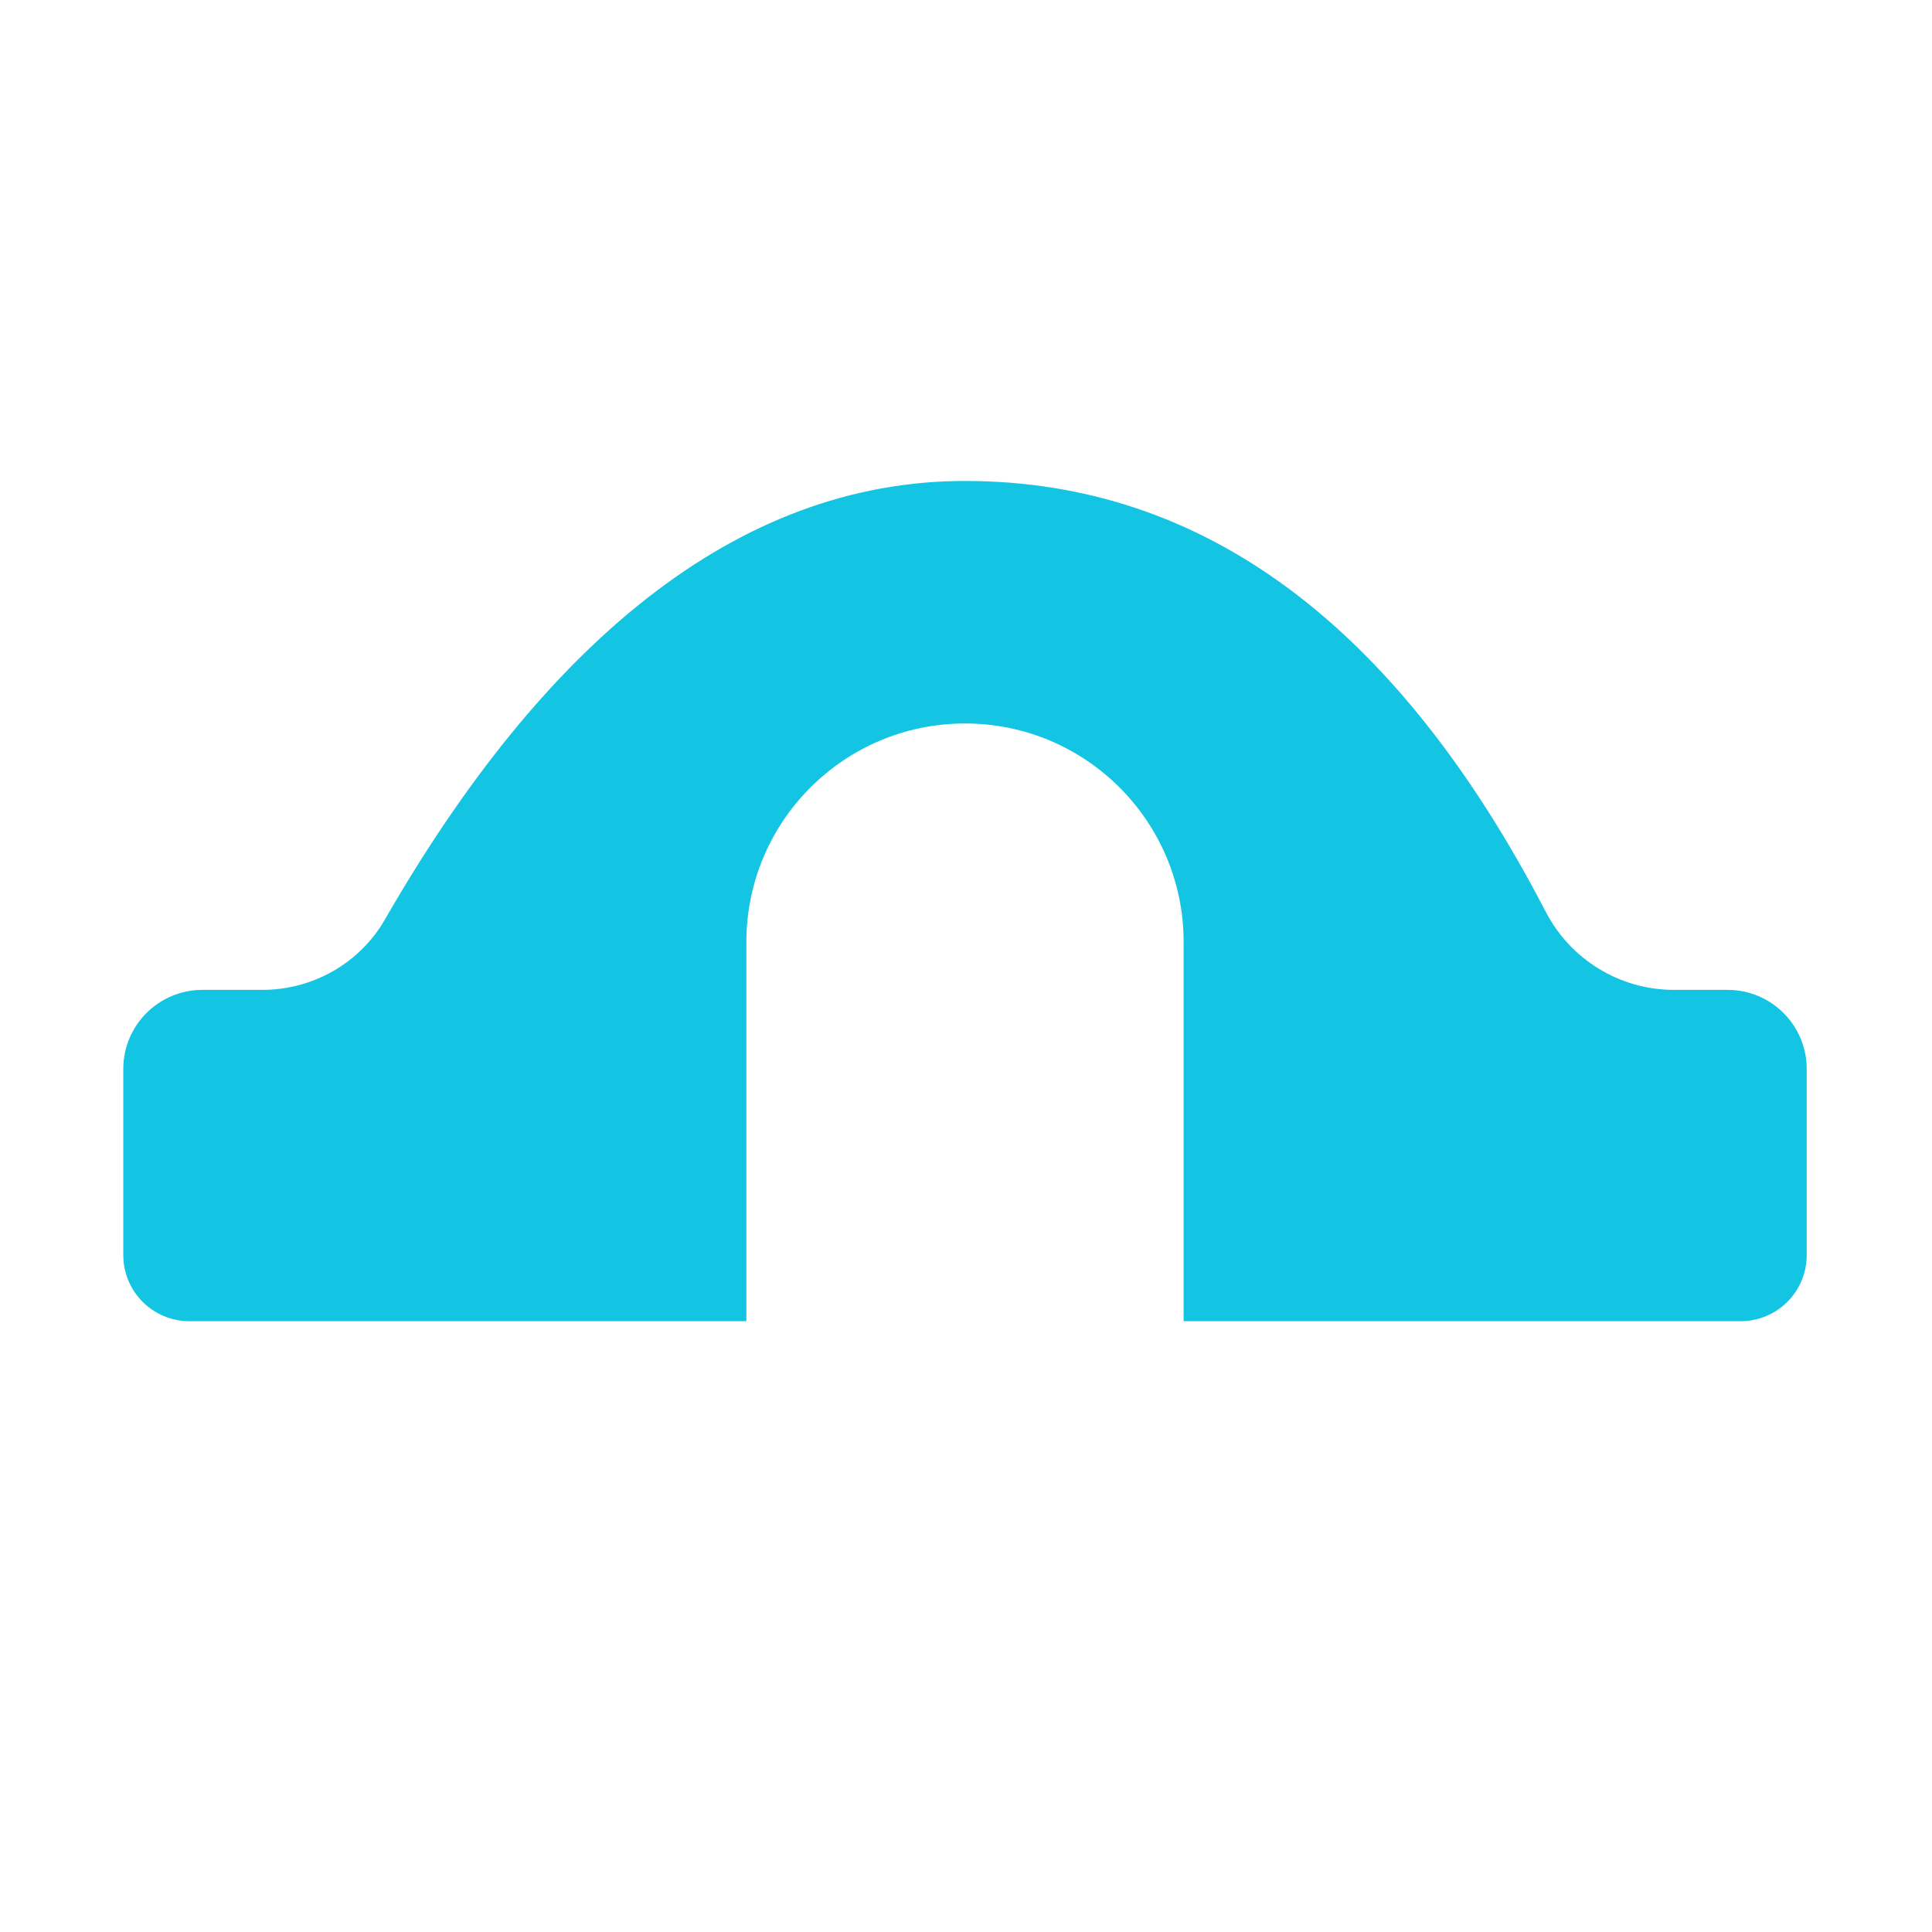 <?xml version="1.0" standalone="no"?><!DOCTYPE svg PUBLIC "-//W3C//DTD SVG 1.1//EN" "http://www.w3.org/Graphics/SVG/1.1/DTD/svg11.dtd"><svg t="1605772790107" class="icon" viewBox="0 0 1024 1024" version="1.1" xmlns="http://www.w3.org/2000/svg" p-id="1488" xmlns:xlink="http://www.w3.org/1999/xlink" width="200" height="200"><defs><style type="text/css"></style></defs><path d="M915.67 524.65h-28.56c-28.53 0-54.69-16.04-67.83-41.37-78.7-151.73-181.2-228.36-307.81-228.36-121.29 0-223.69 86.74-307.47 232.46-13.31 23.15-38.21 37.27-64.91 37.27h-31.82c-23.15 0-41.92 18.77-41.92 41.92v98.68c0 19.33 15.67 35 35 35h295.24V499.34c0-64 51.88-115.88 115.88-115.88 64 0 115.88 51.88 115.88 115.88v200.91h295.24c19.33 0 35-15.67 35-35v-98.68c0-23.15-18.77-41.92-41.92-41.92z" fill="#13C5E2" p-id="1489"></path></svg>
